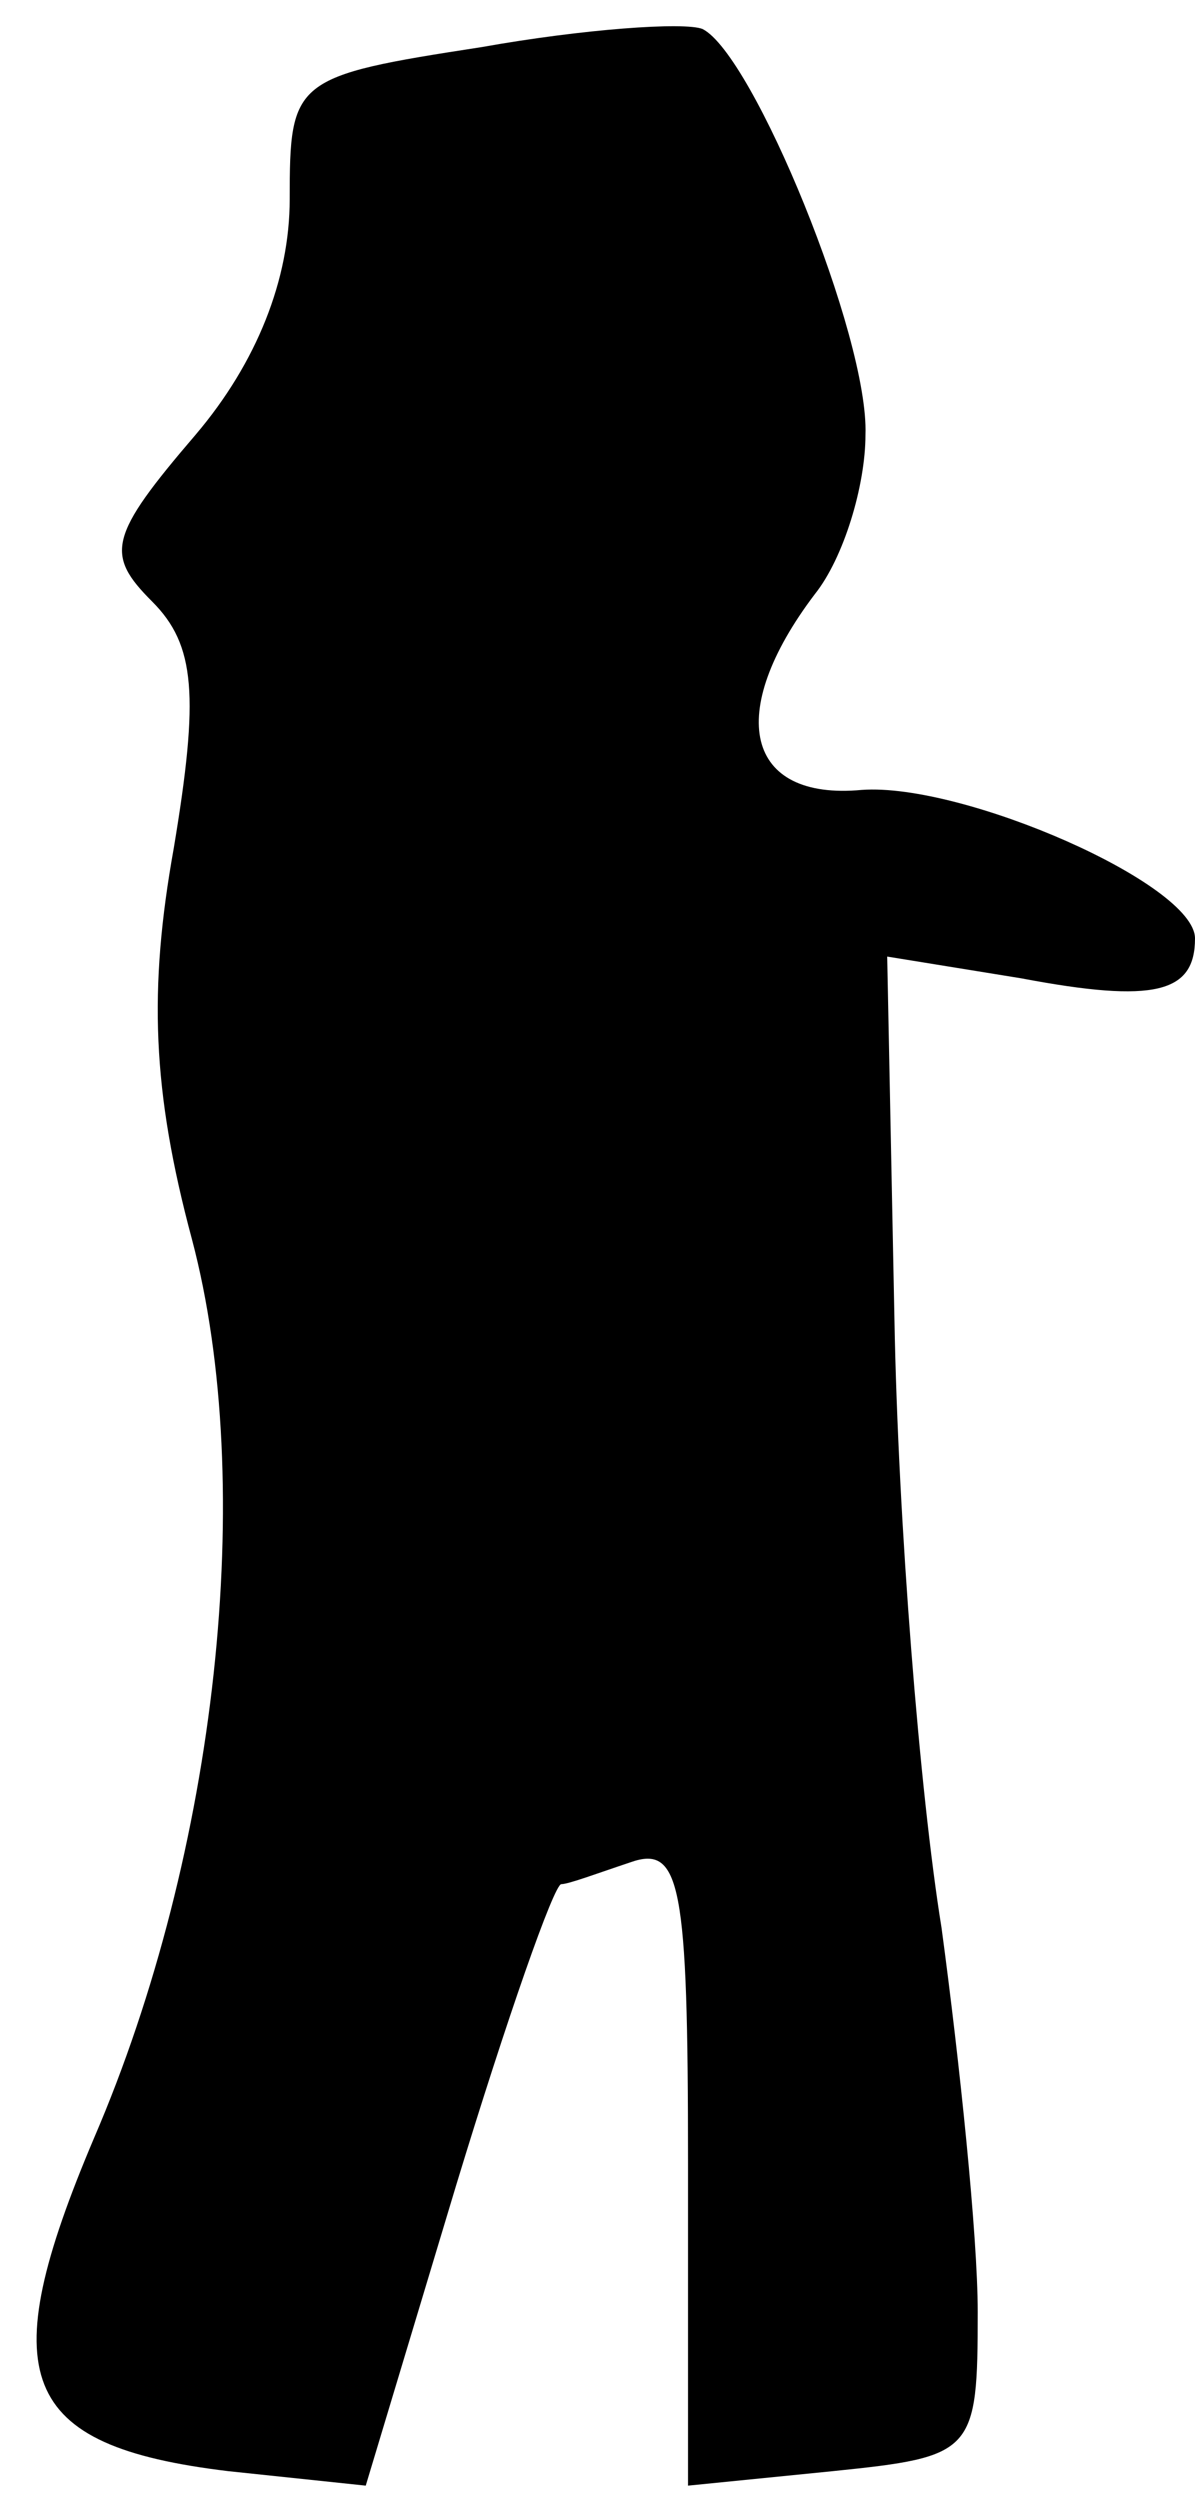 <?xml version="1.0" standalone="no"?>
<!DOCTYPE svg PUBLIC "-//W3C//DTD SVG 20010904//EN"
 "http://www.w3.org/TR/2001/REC-SVG-20010904/DTD/svg10.dtd">
<svg version="1.0" xmlns="http://www.w3.org/2000/svg"
 width="33pt" height="69pt" viewBox="0 0 33 69"
 preserveAspectRatio="xMidYMid meet">
<g transform="translate(0,69) scale(0.1,-0.1)"
fill="#000000" stroke="none">
<path fill="#000000" stroke="none" d="M133 677 c-52 -8 -53 -9 -53 -42 0 -22
-9 -45 -26 -65 -24 -28 -25 -33 -12 -46 12 -12 13 -26 6 -68 -7 -39 -6 -67 5
-108 18 -68 7 -169 -27 -248 -28 -66 -21 -85 37 -92 l38 -4 25 83 c14 46 27
83 29 83 2 0 10 3 19 6 14 5 16 -6 16 -83 l0 -89 40 4 c39 4 40 5 40 44 0 21
-5 69 -10 106 -6 37 -12 112 -13 168 l-2 100 37 -6 c37 -7 48 -4 48 11 0 15
-64 43 -92 41 -32 -3 -38 21 -13 54 8 10 14 30 14 44 1 27 -31 105 -45 112 -5
2 -33 0 -61 -5z"/>
</g>
</svg>
